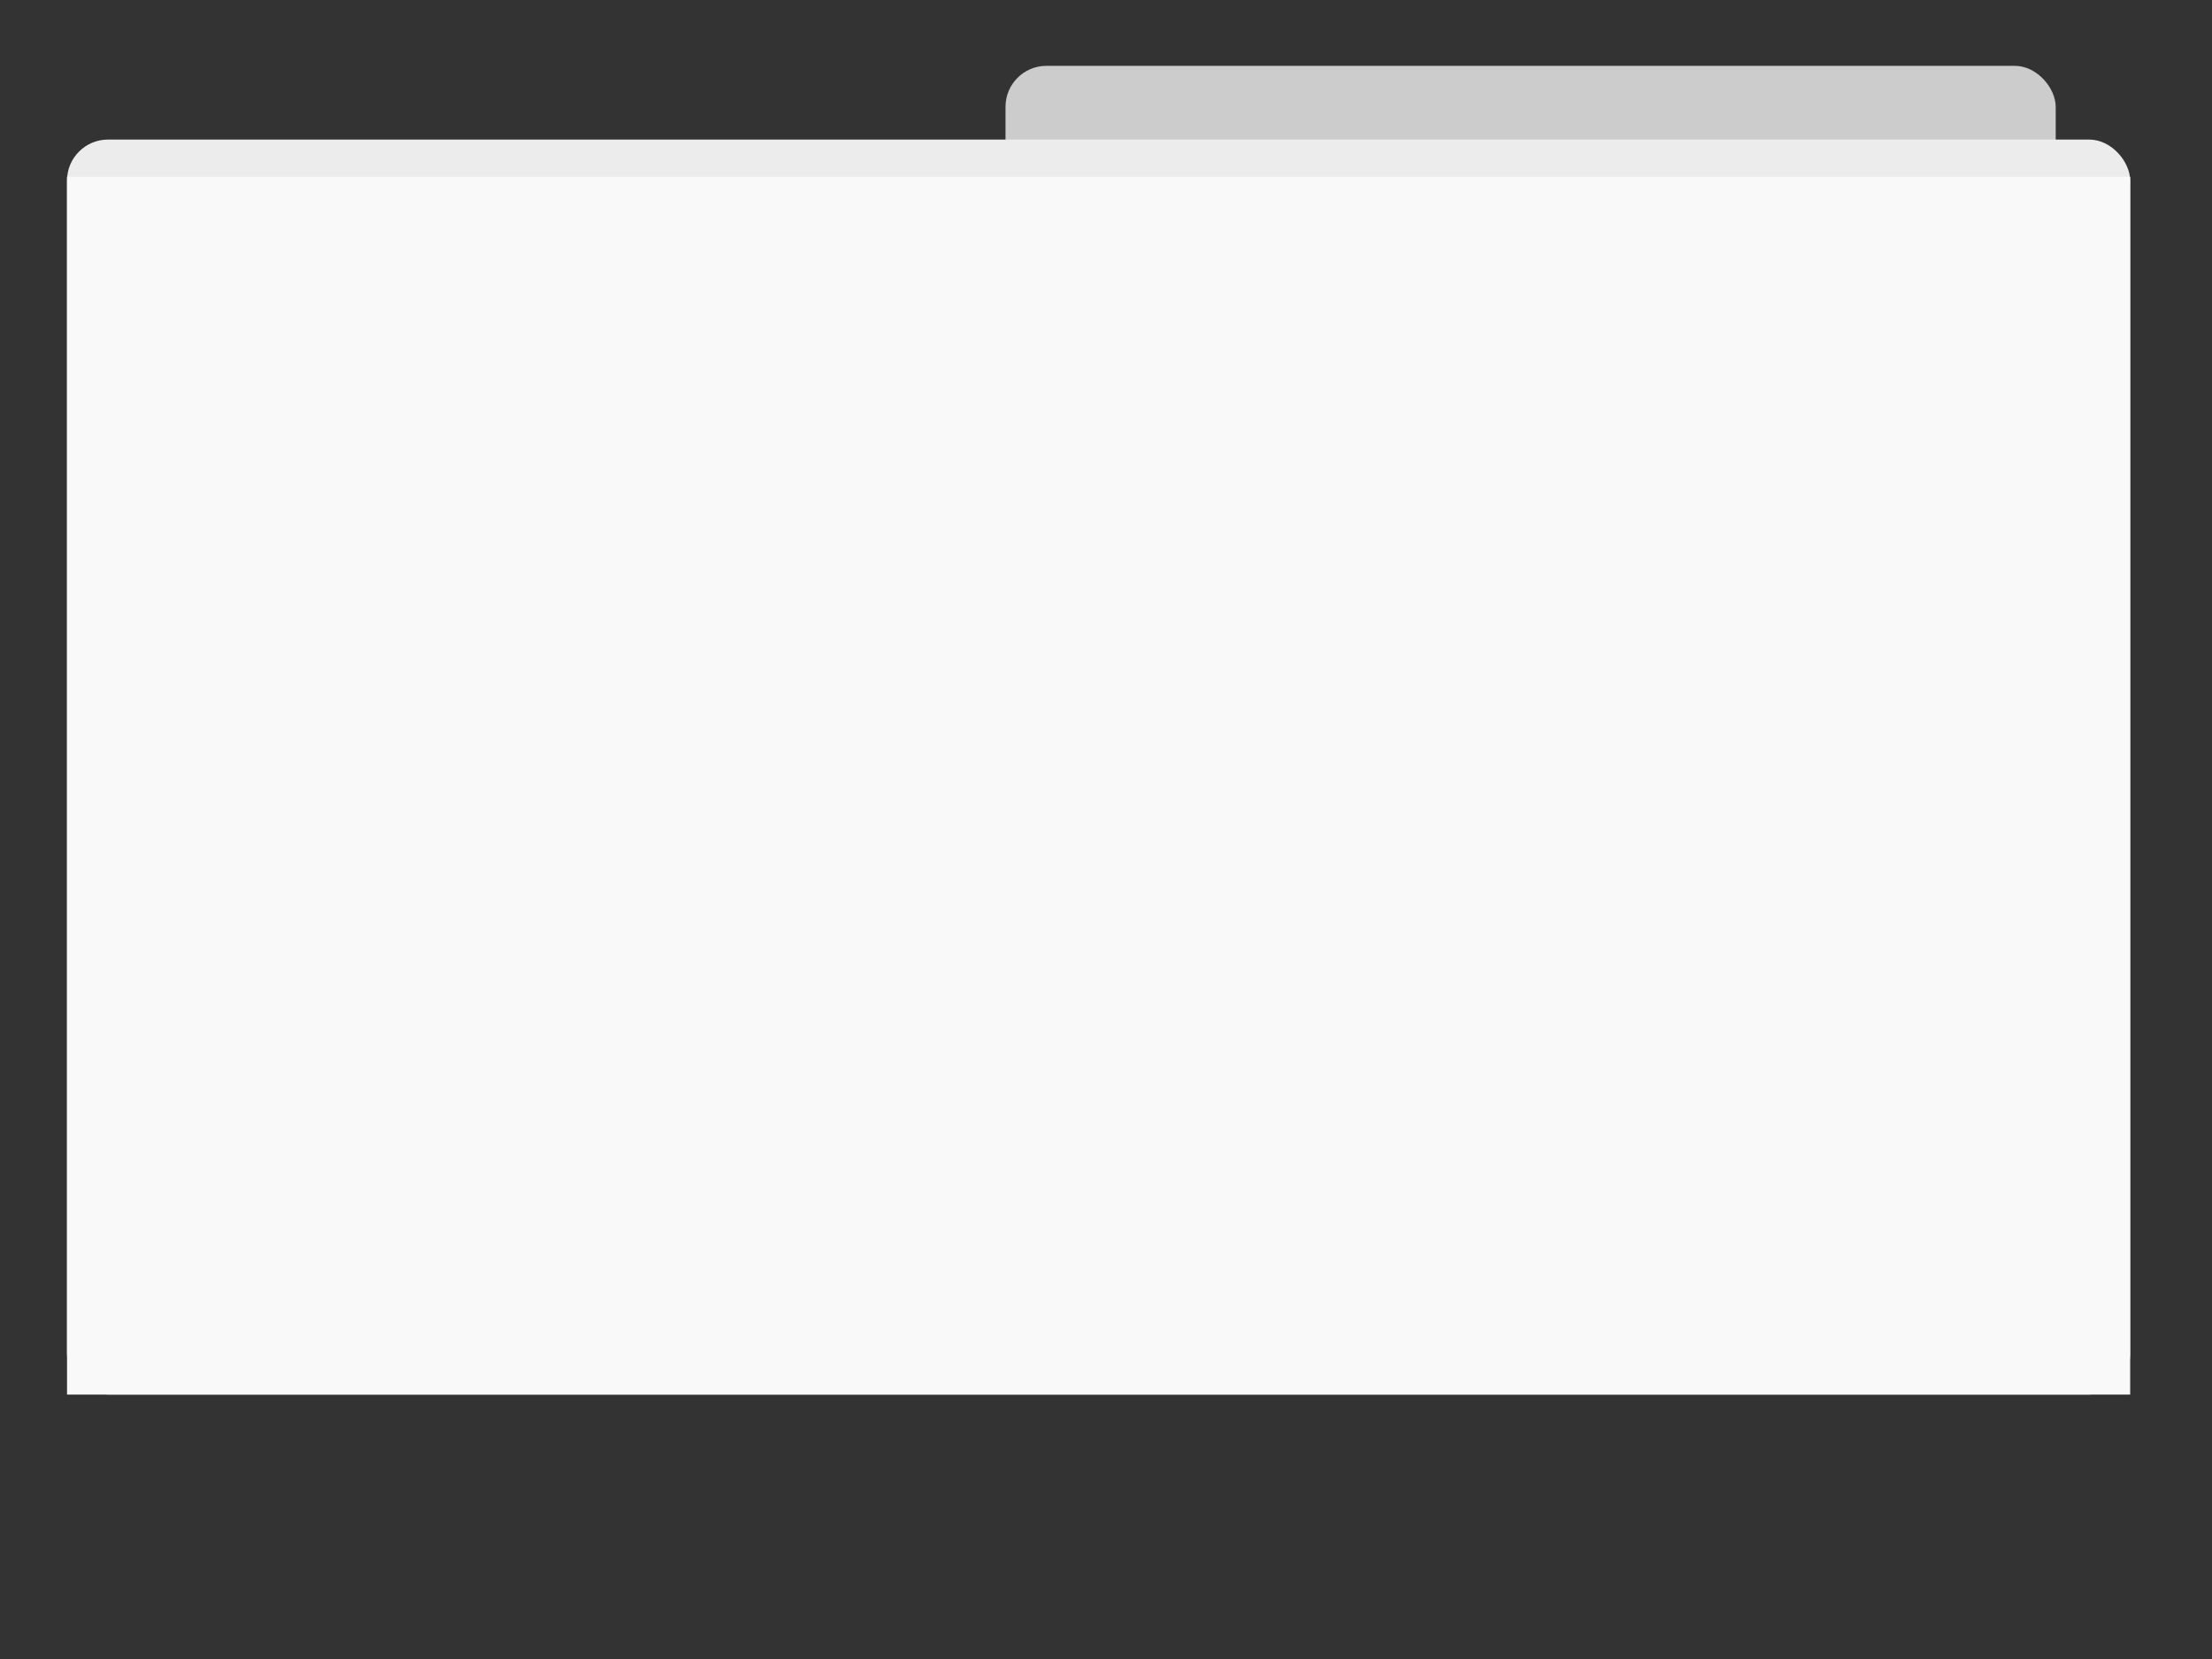 <?xml version="1.0" encoding="UTF-8" standalone="no"?>
<!-- Created with Inkscape (http://www.inkscape.org/) -->

<svg
   xmlns:dc="http://purl.org/dc/elements/1.1/"
   xmlns:cc="http://creativecommons.org/ns#"
   xmlns:rdf="http://www.w3.org/1999/02/22-rdf-syntax-ns#"
   xmlns:svg="http://www.w3.org/2000/svg"
   xmlns="http://www.w3.org/2000/svg"
   xmlns:sodipodi="http://sodipodi.sourceforge.net/DTD/sodipodi-0.dtd"
   xmlns:inkscape="http://www.inkscape.org/namespaces/inkscape"
   width="300"
   height="225"
   id="svg2"
   version="1.1"
   inkscape:version="0.48.5 r10040"
   sodipodi:docname="default-project.svg">
  <rect width="100%" height="100%" fill="#333333" stroke="none"/>
  <defs
     id="defs4">
    <inkscape:perspective
       sodipodi:type="inkscape:persp3d"
       inkscape:vp_x="0 : 112.5 : 1"
       inkscape:vp_y="0 : 1000 : 0"
       inkscape:vp_z="300 : 112.5 : 1"
       inkscape:persp3d-origin="150 : 75 : 1"
       id="perspective2985" />
  </defs>
  <sodipodi:namedview
     id="base"
     pagecolor="#ffffff"
     bordercolor="#666666"
     borderopacity="1.0"
     inkscape:pageopacity="0.0"
     inkscape:pageshadow="2"
     inkscape:zoom="1.979899"
     inkscape:cx="162.06176"
     inkscape:cy="126.87034"
     inkscape:document-units="px"
     inkscape:current-layer="layer1"
     showgrid="false"
     inkscape:window-width="1440"
     inkscape:window-height="843"
     inkscape:window-x="-2"
     inkscape:window-y="0"
     inkscape:window-maximized="1" />
  <g
     inkscape:label="Layer 1"
     inkscape:groupmode="layer"
     id="layer1"
     transform="translate(0,-827.362)">
    <rect
       y="836.291"
       x="136.371"
       height="170.211"
       width="142.431"
       id="rect3005"
       style="fill:#cccccc"
       ry="5.556" />
    <rect
       style="fill:#ececec"
       id="rect3001"
       width="279.812"
       height="170.211"
       x="9.091"
       y="846.291"
       ry="5.556" />
    <rect
       y="851.342"
       x="9.091"
       height="165.16"
       width="279.812"
       id="rect3003"
       style="fill:#f9f9f9"
       ry="0" />
  </g>
</svg>

